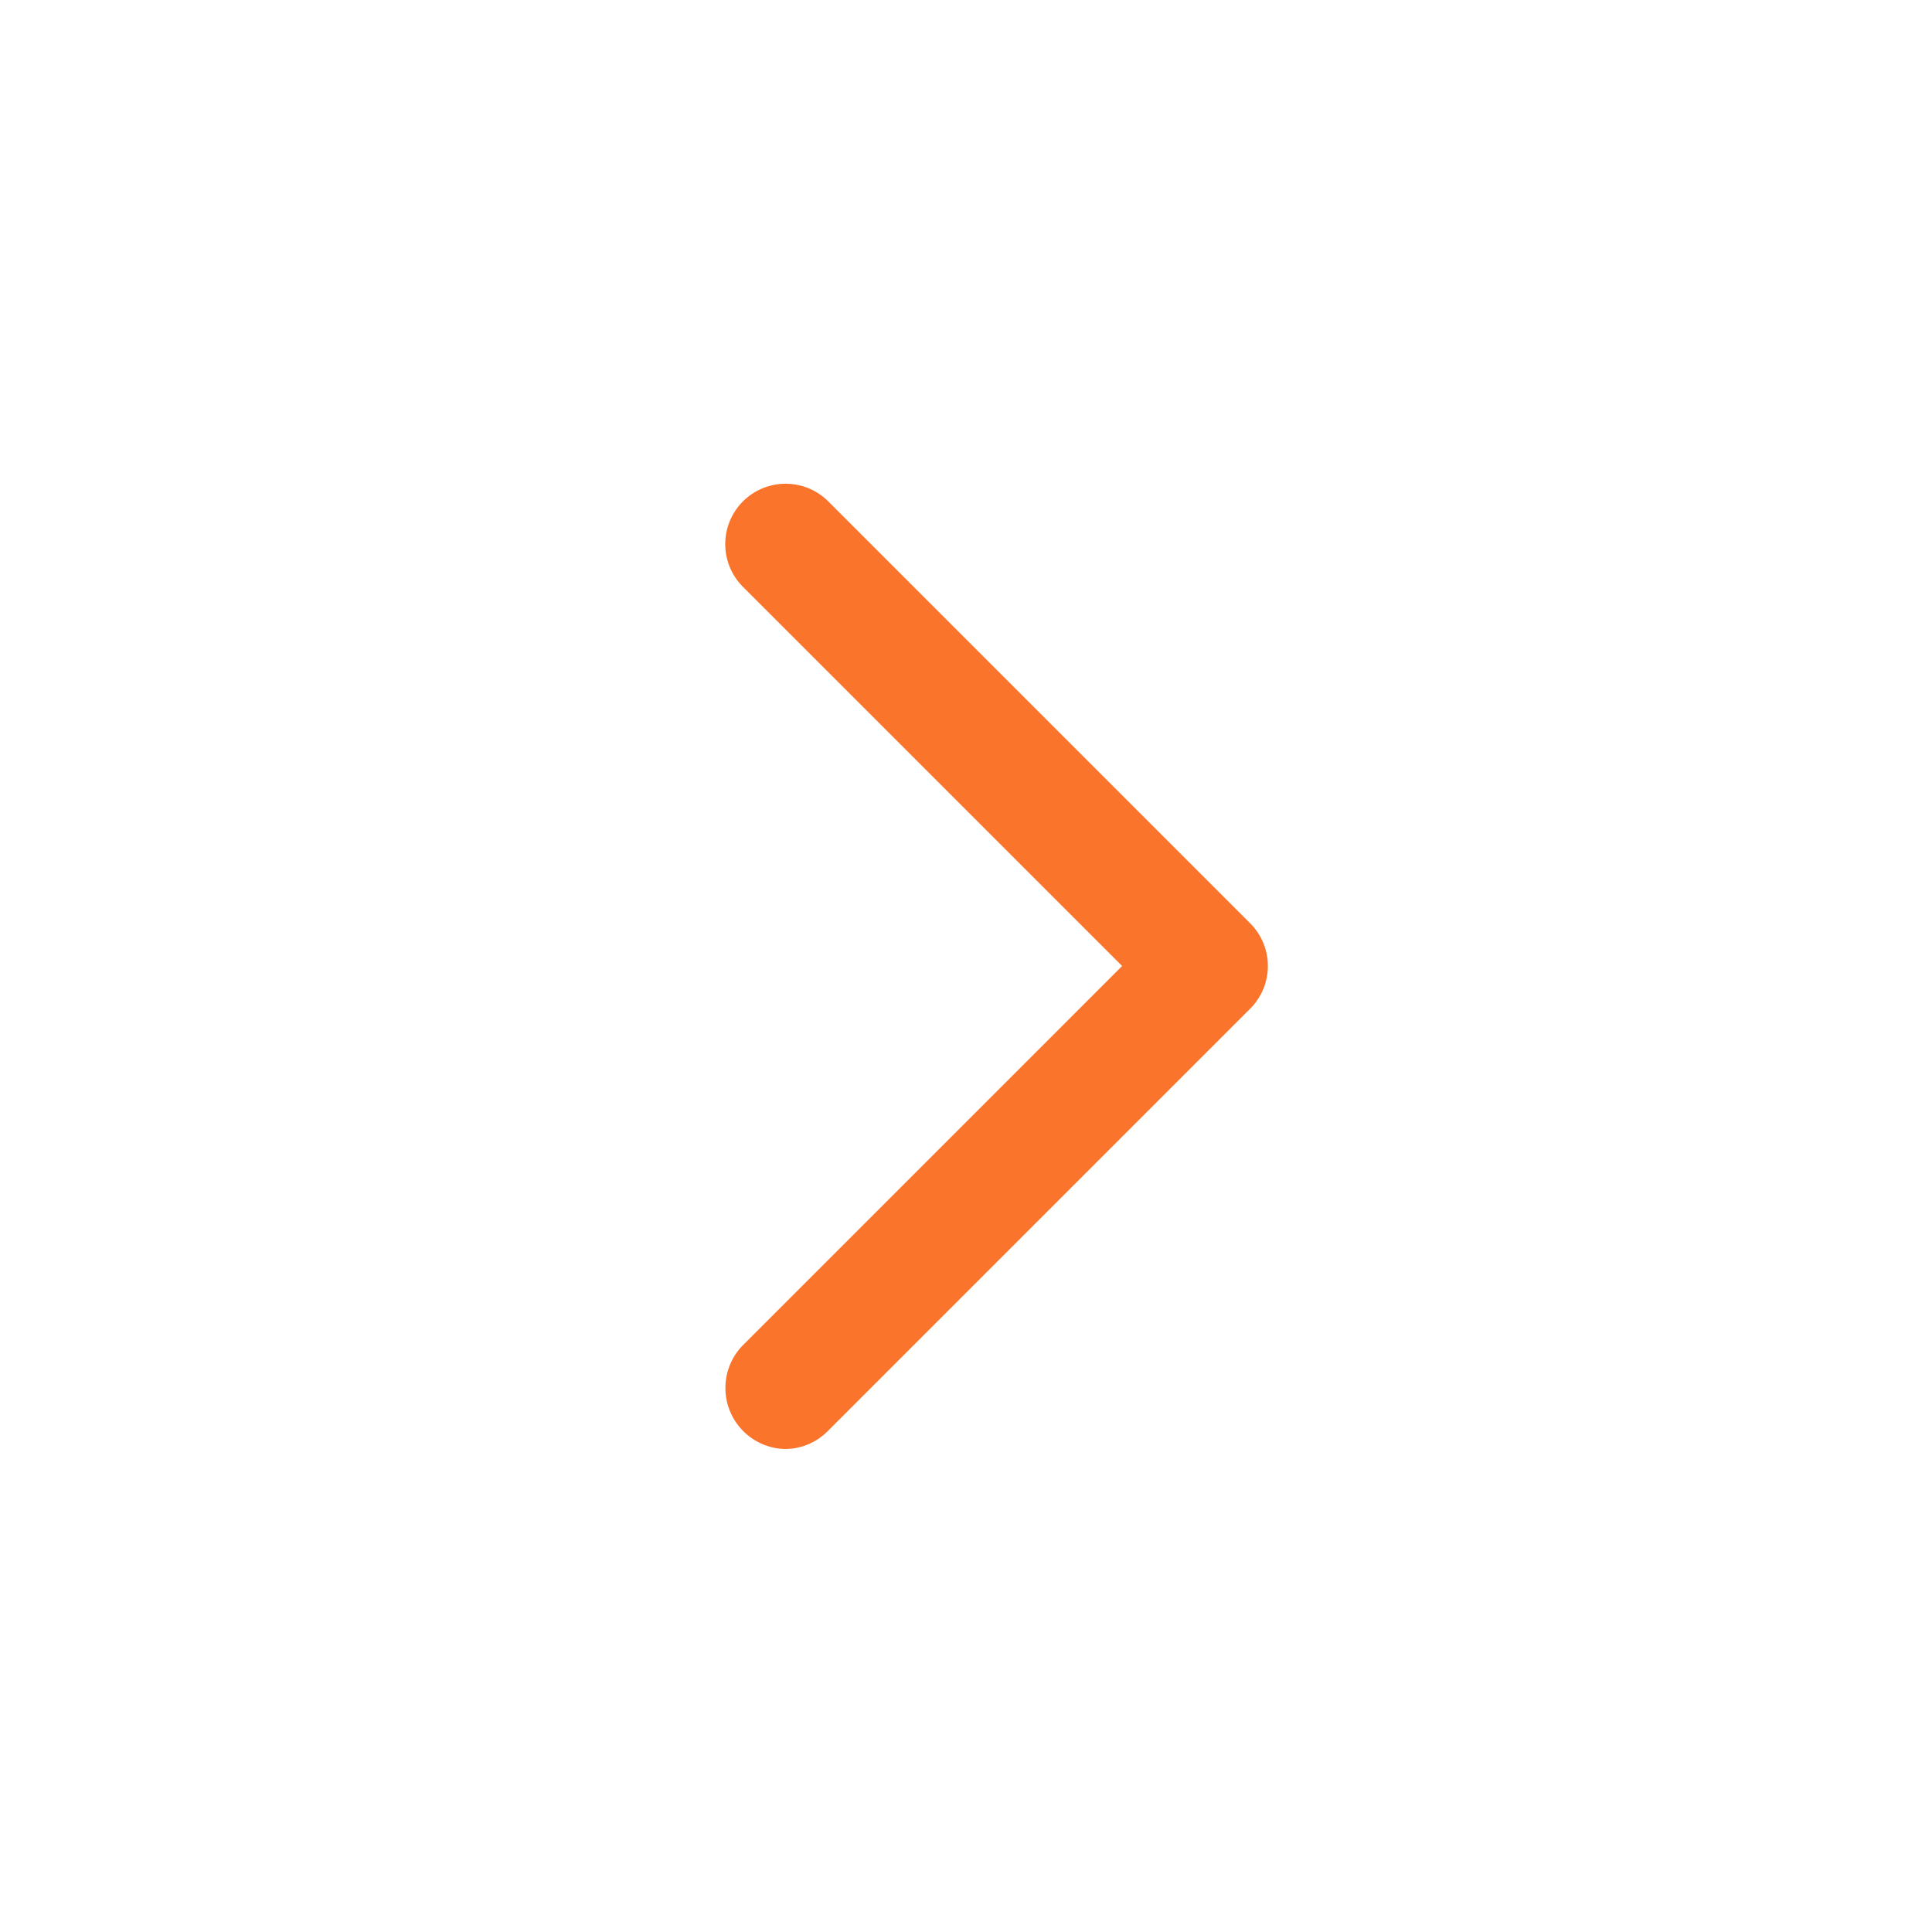 <svg id="Layer_1" viewBox="0 0 32 32" xmlns="http://www.w3.org/2000/svg" data-name="Layer 1">
    <path d="m13 24a1.011 1.011 0 0 1 -.707-1.707l6.293-6.293-6.293-6.293a1 1 0 0 1 1.414-1.414l7 7a1 1 0 0 1 0 1.414l-7 7a1 1 0 0 1 -.707.293z"
          fill="#000000" style="fill: #fa742b;"></path>
</svg>